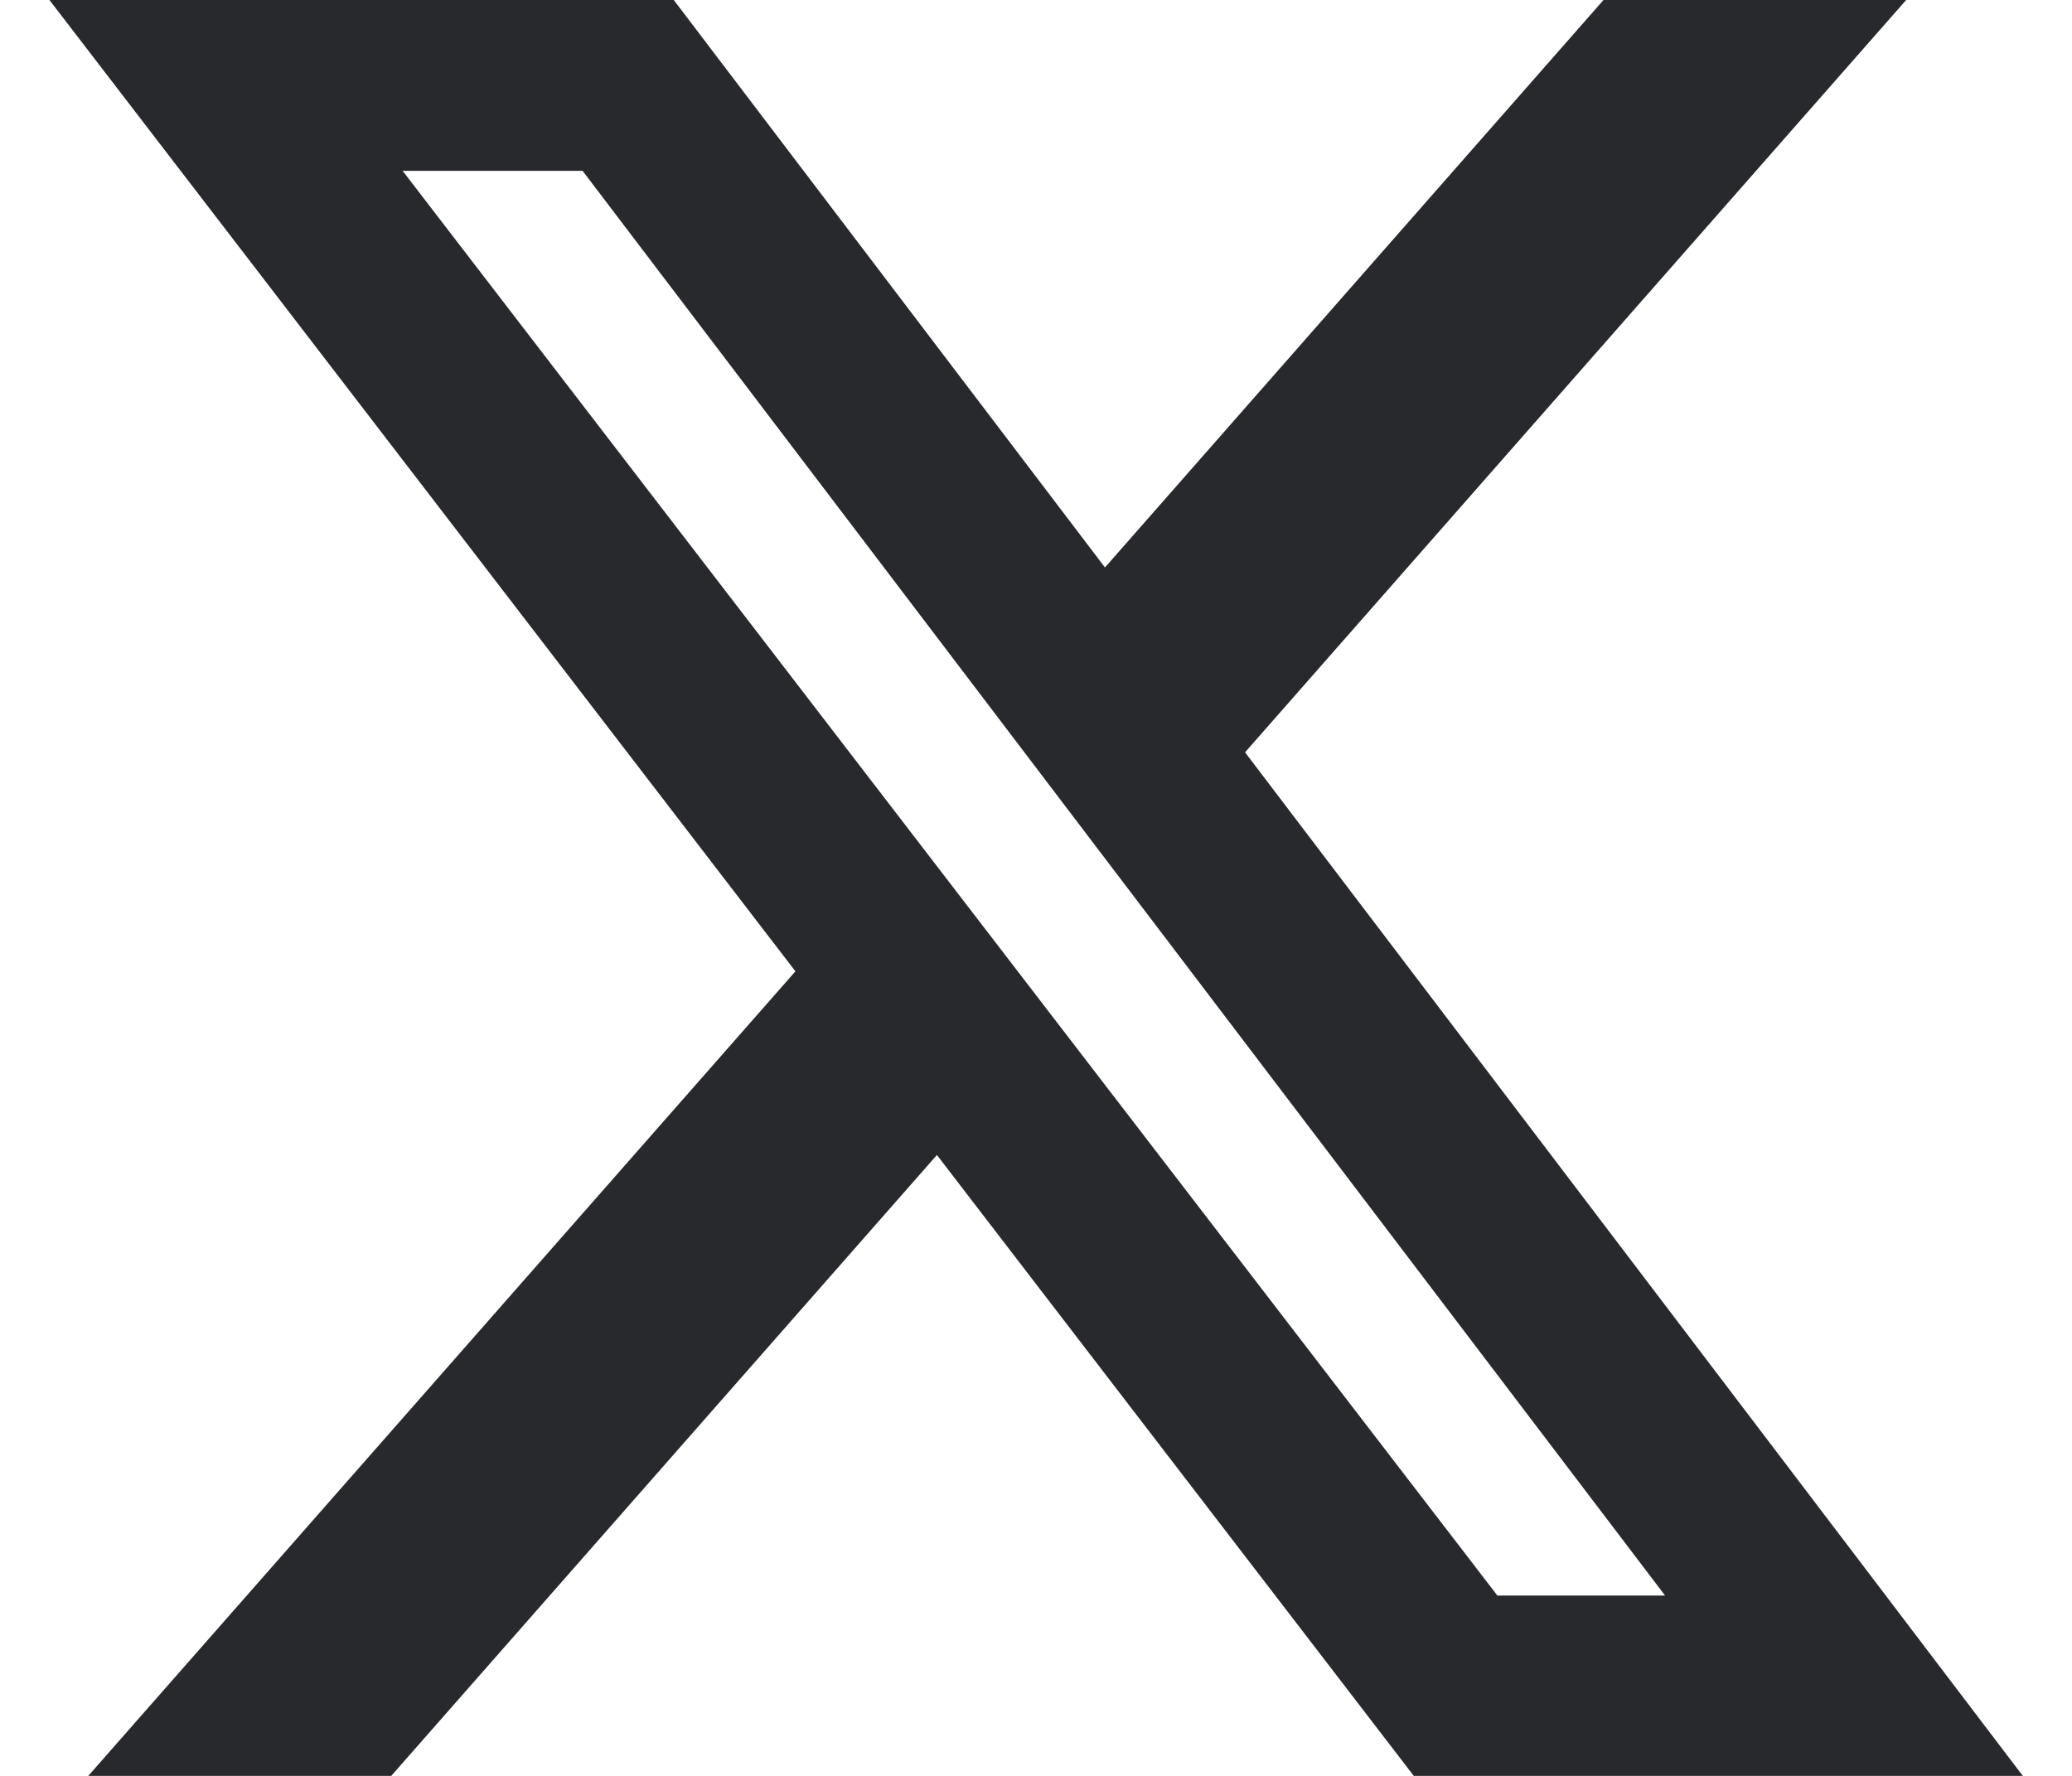 <svg width="28" height="24" viewBox="0 0 28 24" fill="none" xmlns="http://www.w3.org/2000/svg">
<path d="M21.669 0H25.759L16.825 10.167L27.335 24H19.105L12.661 15.609L5.287 24H1.193L10.749 13.127L0.668 0H9.105L14.932 7.669L21.669 0ZM20.235 21.563H22.501L7.873 2.309H5.441L20.235 21.563Z" fill="#27292C"/>
</svg>
